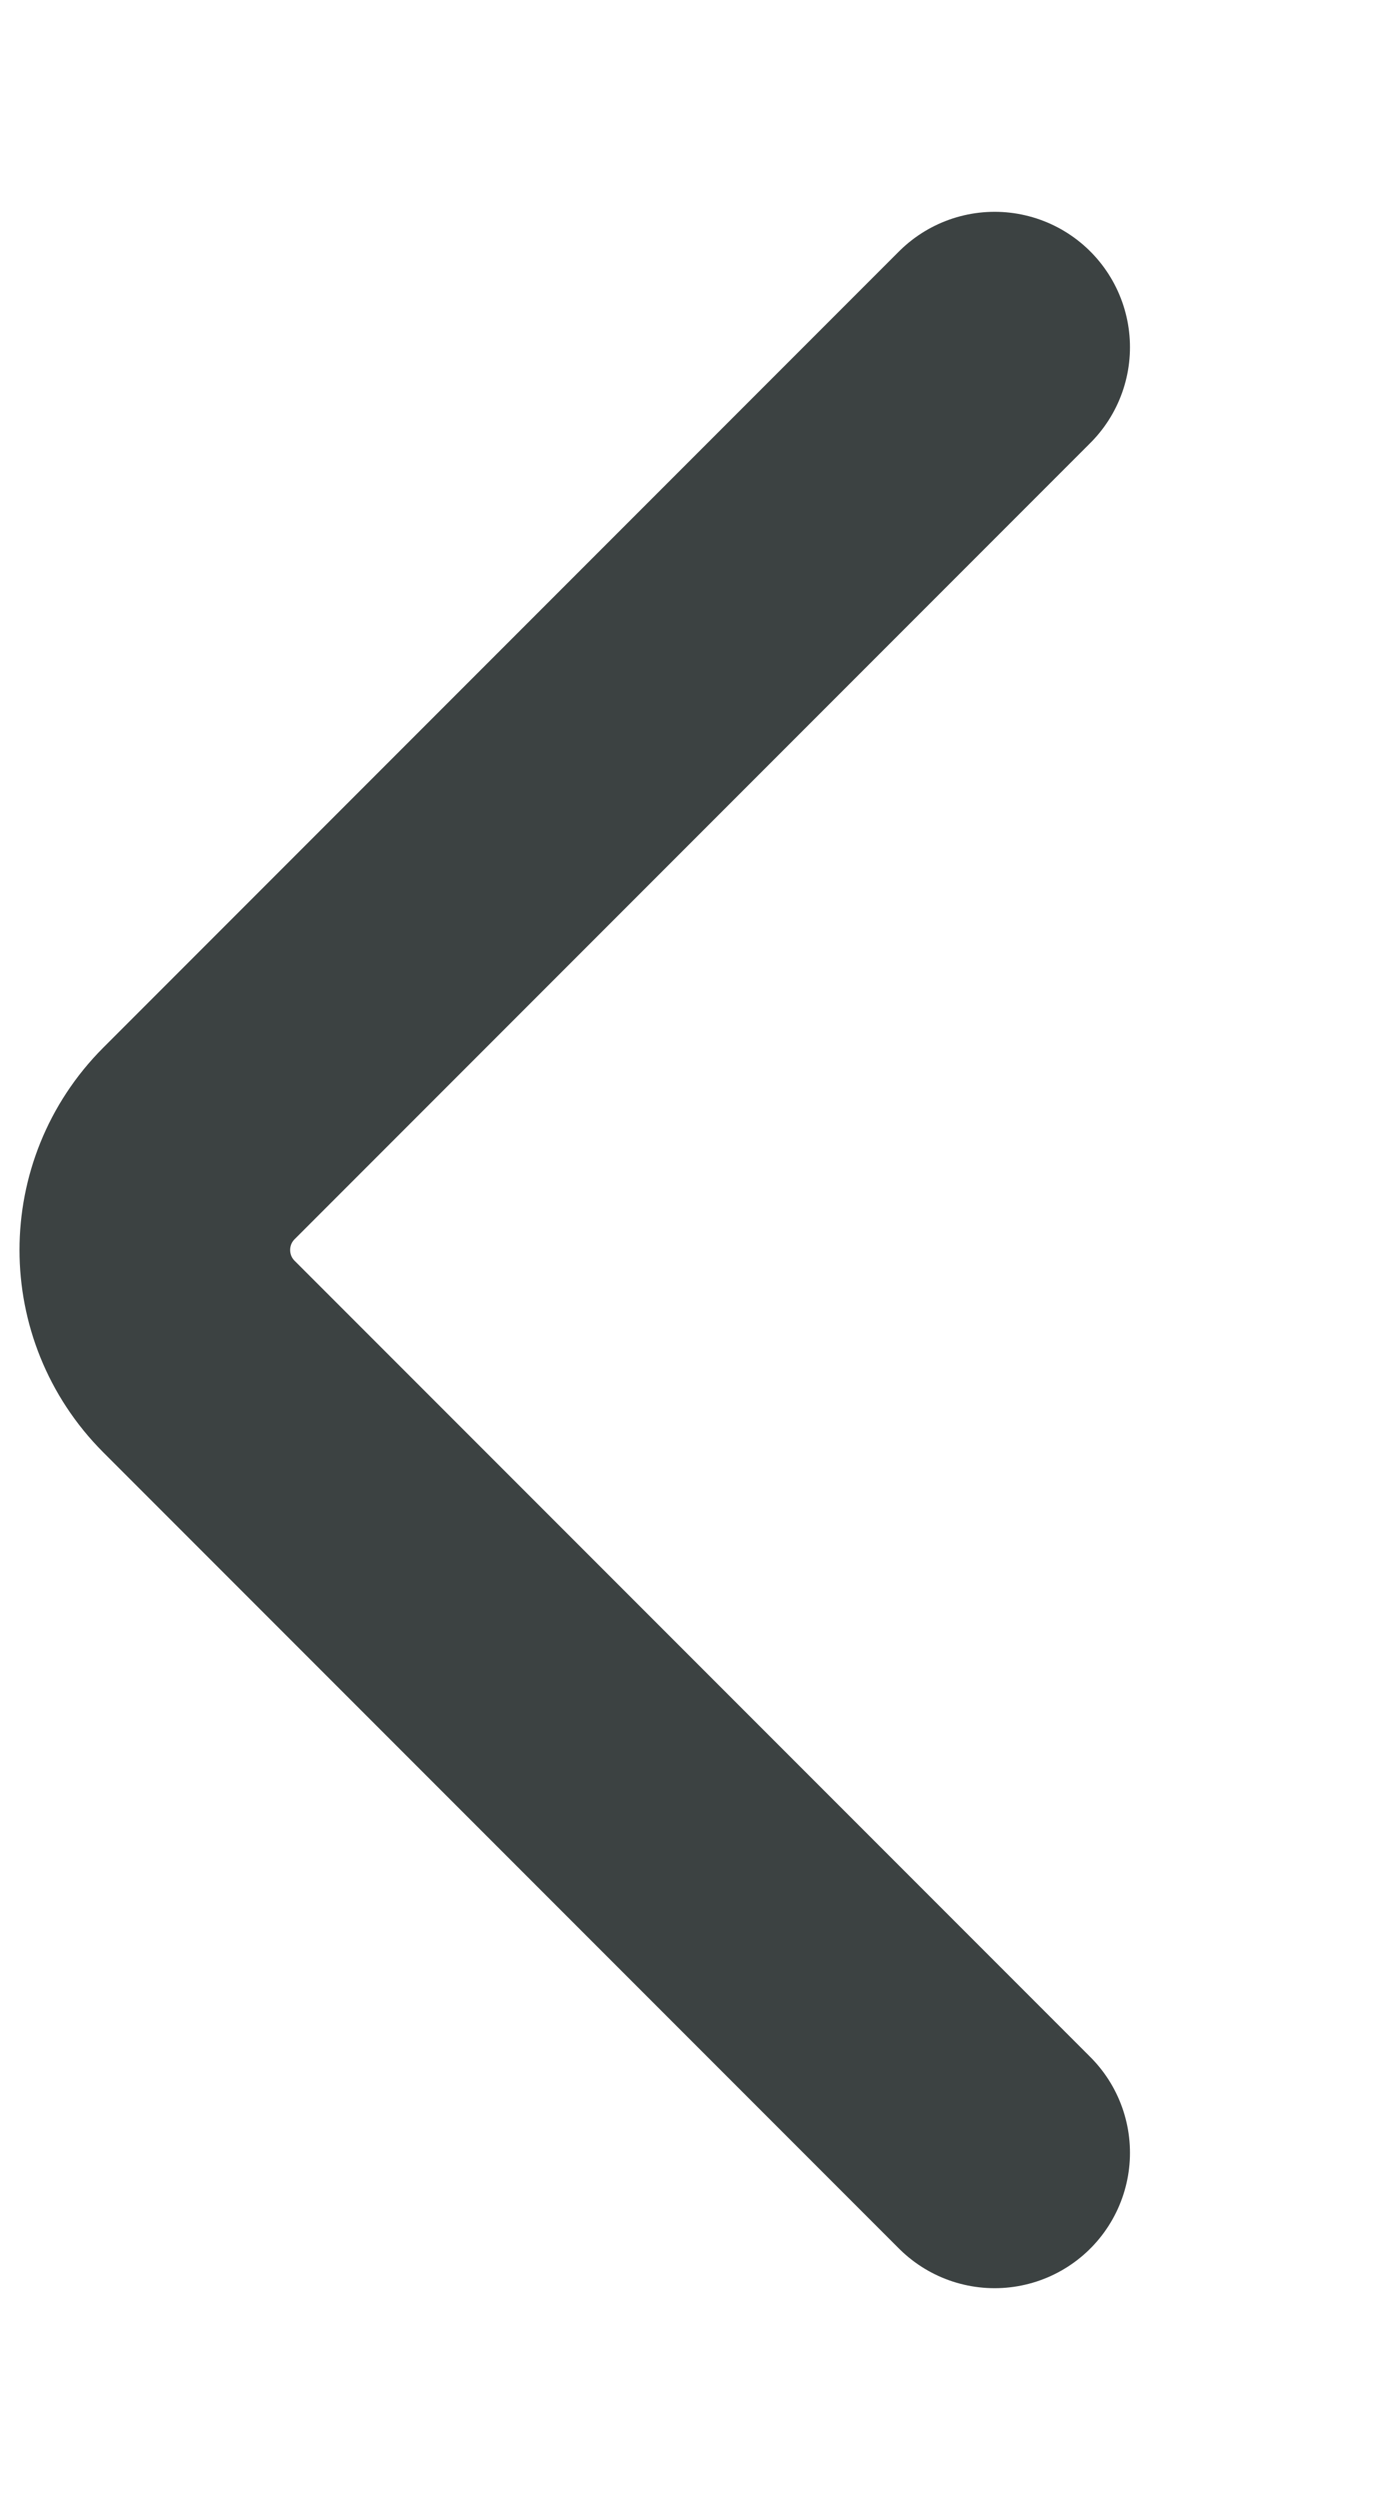 <svg width="5" height="9" viewBox="0 0 5 9" fill="none" xmlns="http://www.w3.org/2000/svg">
<path d="M3.583 1.25L0.716 4.117C0.505 4.329 0.505 4.671 0.716 4.883L3.583 7.75" stroke="#3C4242" stroke-width="0.975" stroke-linecap="round"/>
</svg>
